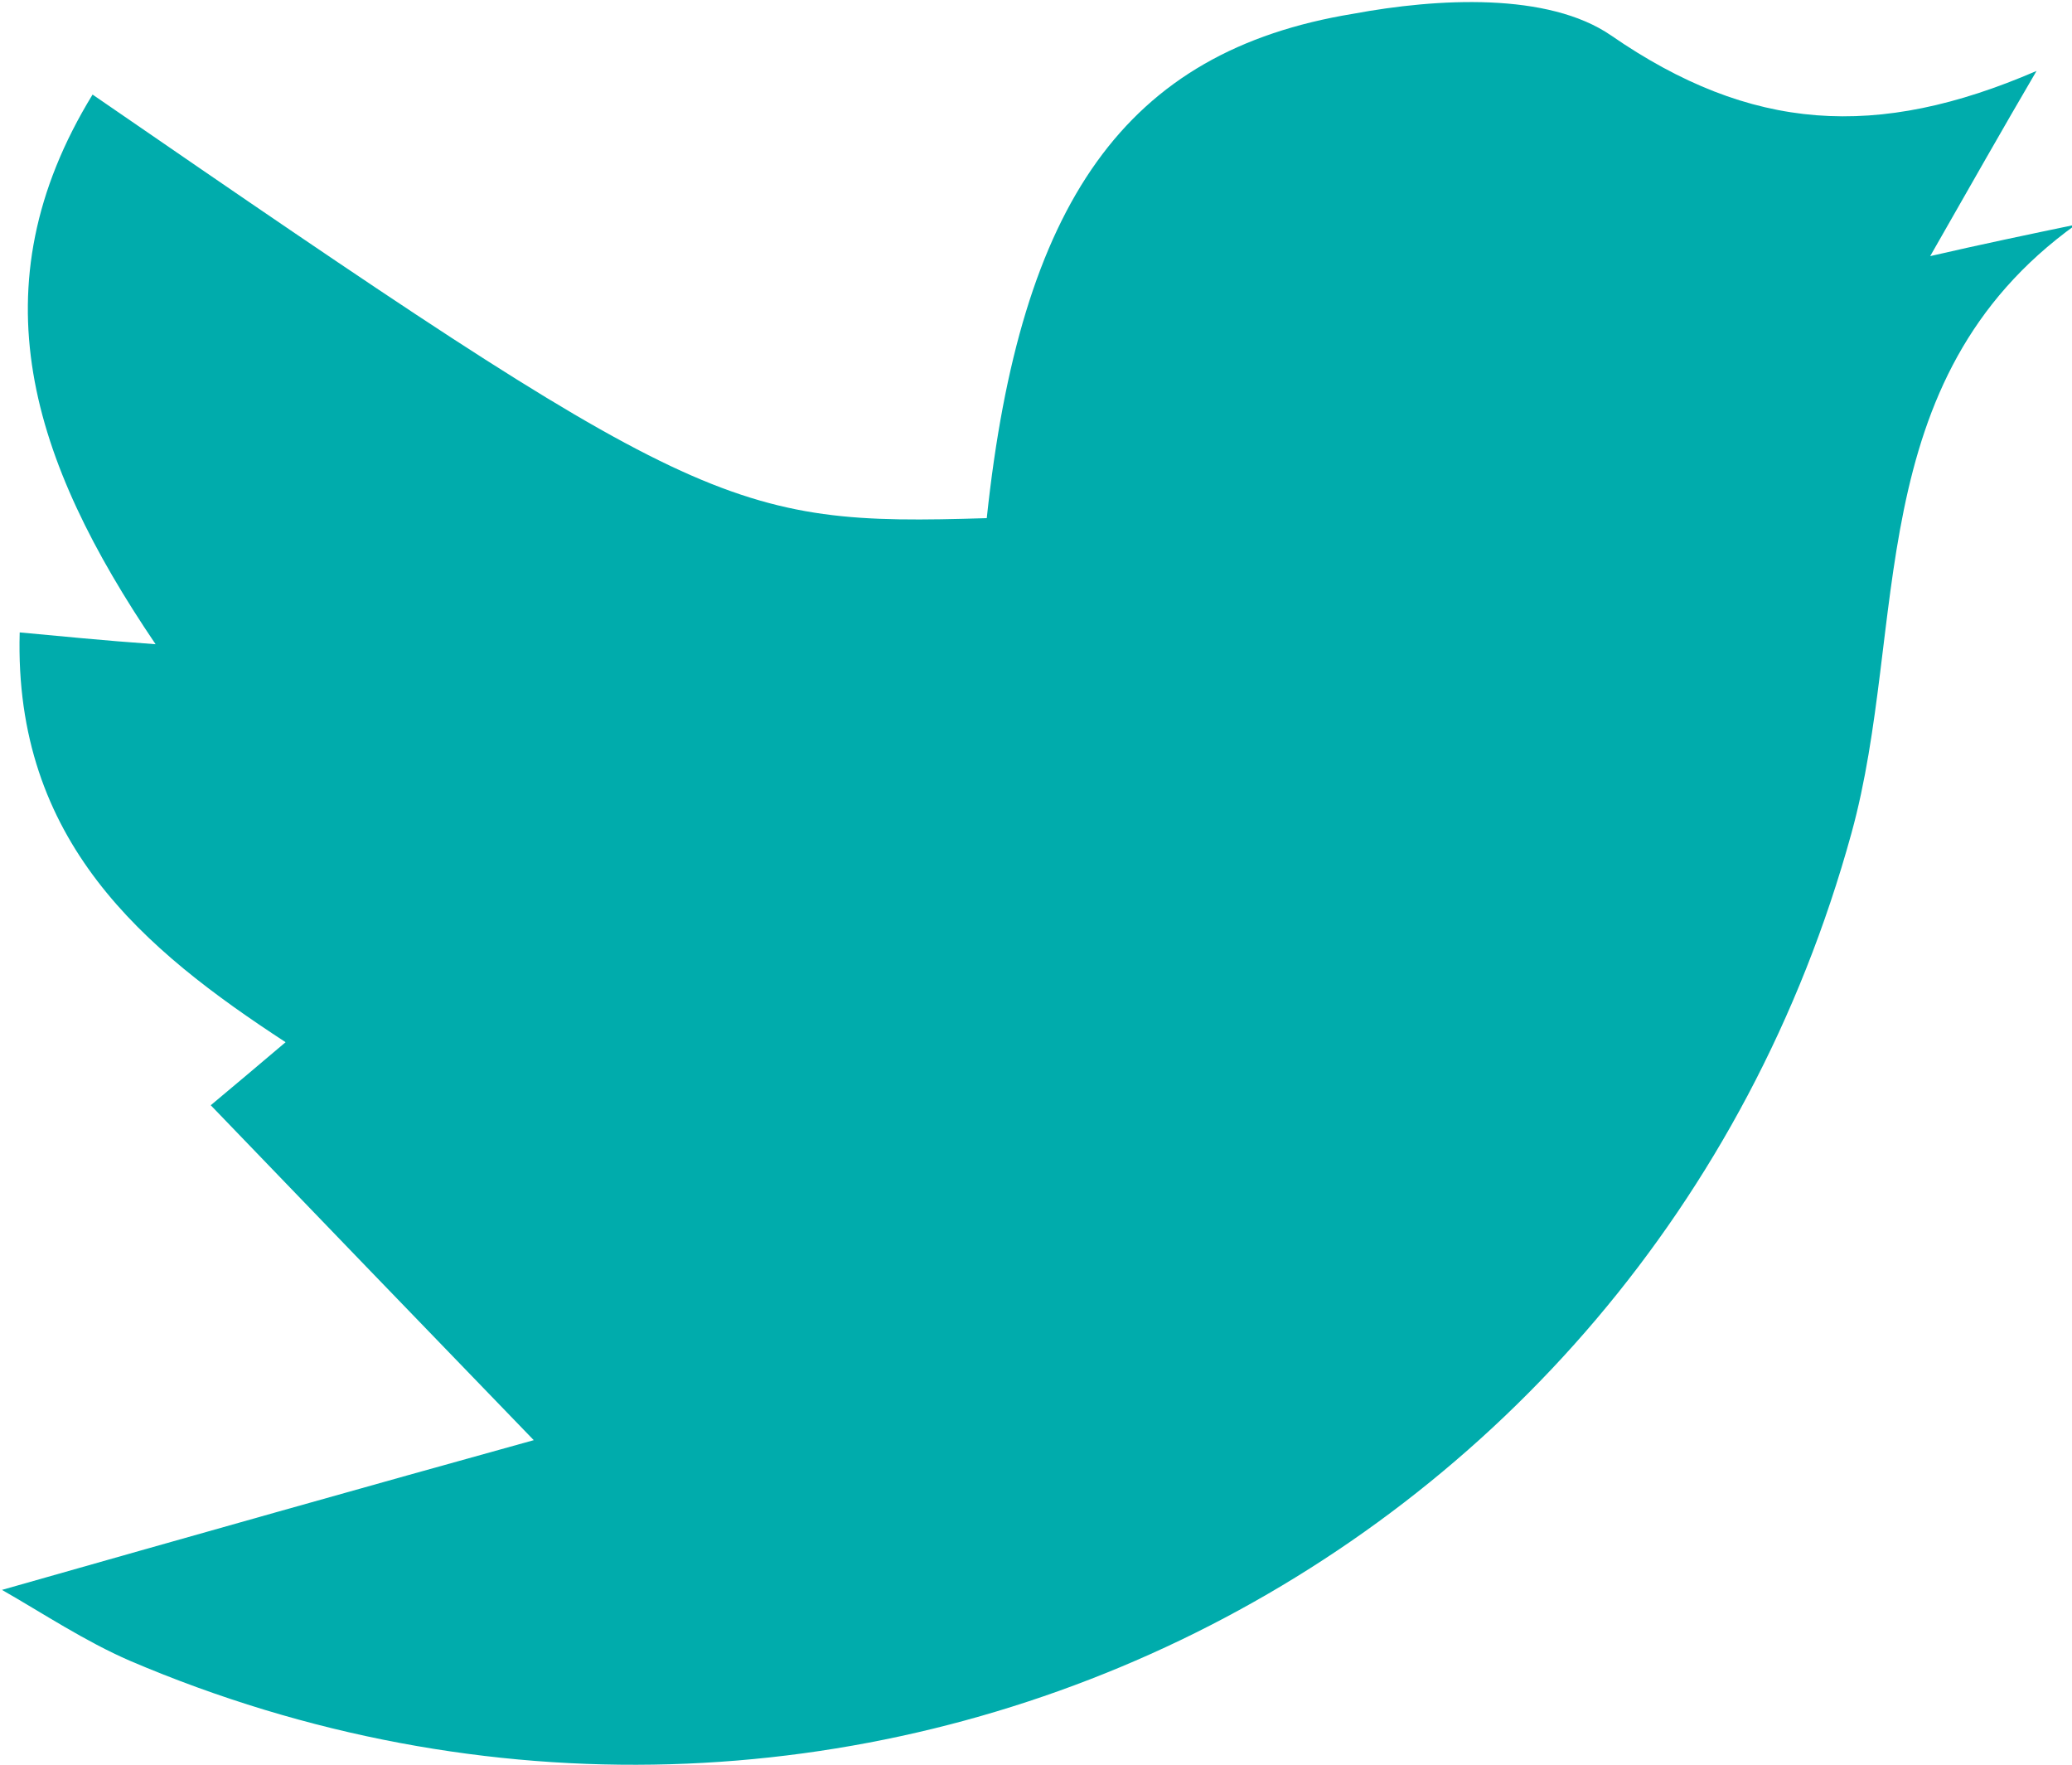 <?xml version="1.0" encoding="utf-8"?>
<!-- Generator: Adobe Illustrator 19.0.0, SVG Export Plug-In . SVG Version: 6.00 Build 0)  -->
<svg version="1.1" id="Layer_1" xmlns="http://www.w3.org/2000/svg" xmlns:xlink="http://www.w3.org/1999/xlink" x="0px" y="0px"
	 viewBox="-906 916.4 105.2 89.6" style="enable-background:new -906 916.4 105.2 89.6;" xml:space="preserve">
<style type="text/css">
	.st0{display:none;}
	.st1{fill:#00ACAC;}
</style>
<g id="Guías" class="st0">
</g>
<g id="Desktop">
</g>
<g id="Grid_x5F_Desktop" class="st0">
</g>
<g id="Tablet">
</g>
<g id="Grid_x5F_Tablet" class="st0">
</g>
<g id="Mobile">
</g>
<g id="Grid_x5F_Mobile" class="st0">
</g>
<path id="XMLID_1337_" class="st1" d="M-855.9,942.7c-13.1,0.4-14.6-0.3-45.4-21.5c-6,9.8-3.1,18.6,3.2,27.9
	c-2.8-0.2-4.7-0.4-6.9-0.6c-0.3,10.6,6.3,16.1,13.5,20.8c-1.3,1.1-2.6,2.2-3.8,3.2c5.2,5.4,10.4,10.8,16.4,17
	c-8.3,2.3-17.5,4.9-27,7.6c2.1,1.2,4.2,2.6,6.5,3.6c36.1,15.4,77-4.2,87.4-42c2.9-10.5,0.4-23,11.4-30.9c-2.4,0.5-4.8,1-7.4,1.6
	c2-3.5,3.7-6.5,5.4-9.4c-8.1,3.5-14.5,3.1-21.6-1.8c-3.2-2.2-8.8-1.9-13.1-1.1C-848.9,919-854.2,926.7-855.9,942.7z"/>
</svg>
